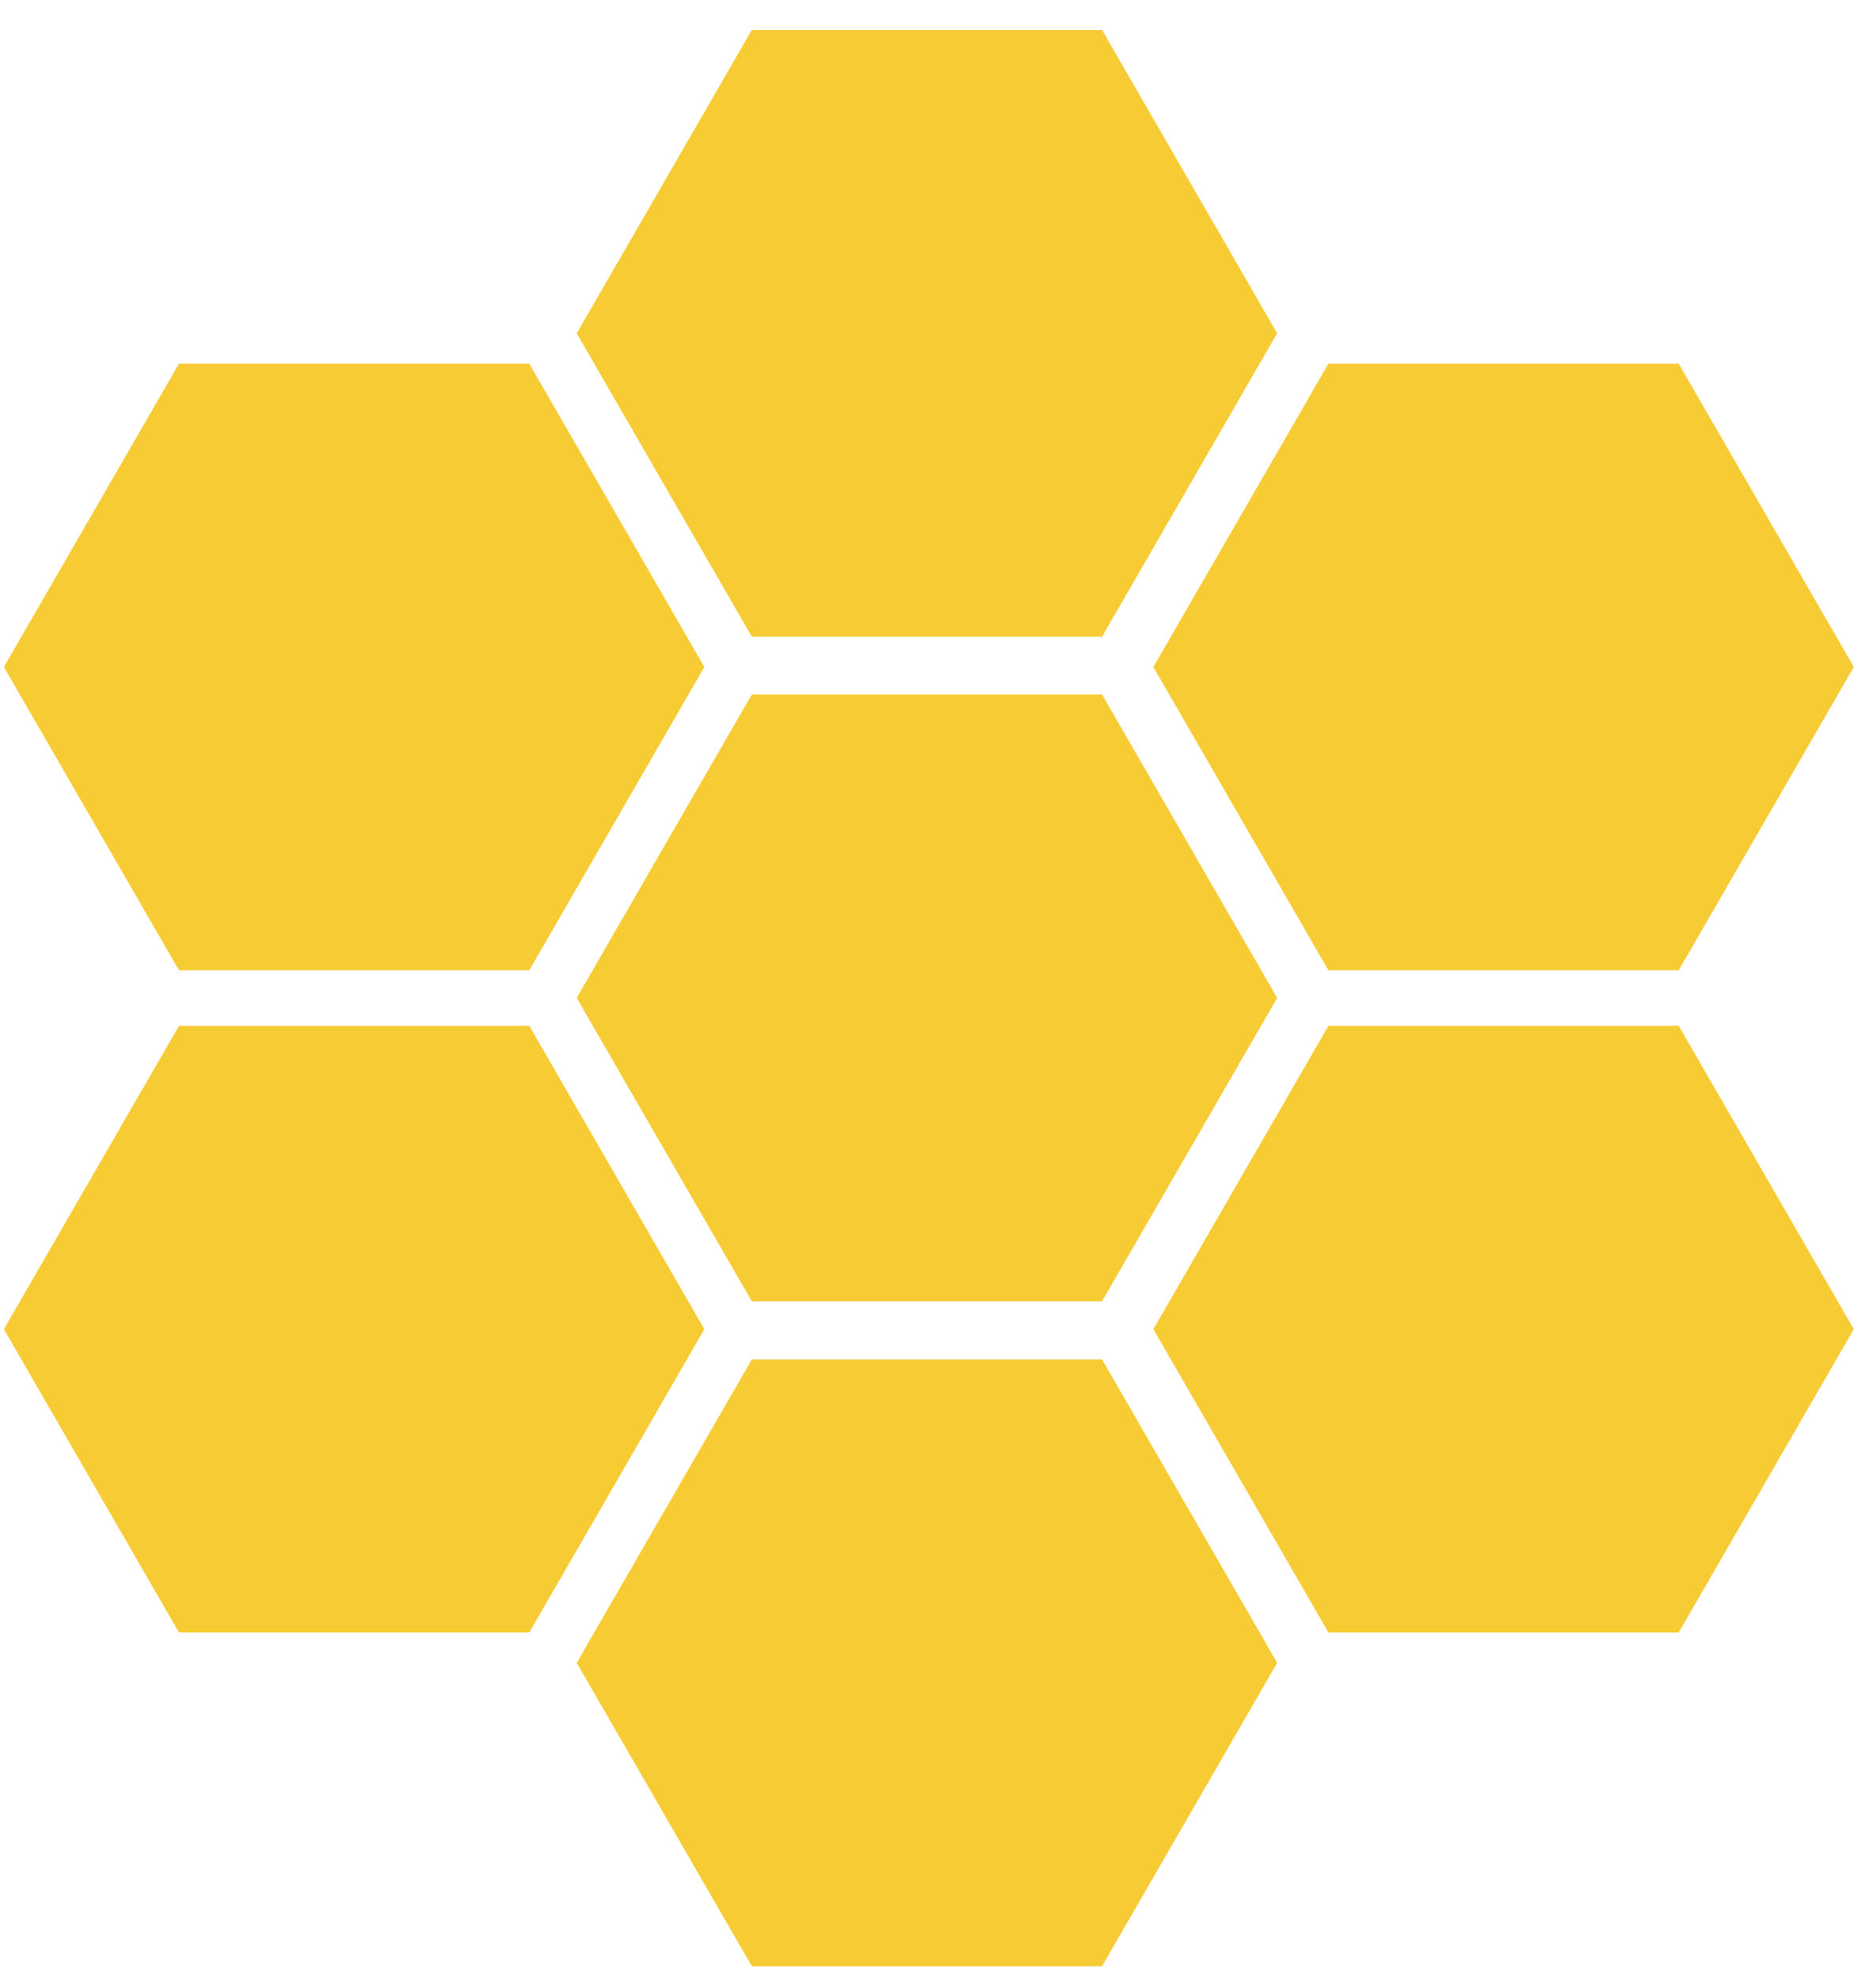 <svg width="56" height="59" viewBox="0 0 56 59" fill="none" xmlns="http://www.w3.org/2000/svg">
<path fill-rule="evenodd" clip-rule="evenodd" d="M21.025 39.668L15.798 30.614L5.344 30.614L0.117 39.668L5.344 48.722L15.798 48.722L21.025 39.668ZM32.897 40.572L38.124 49.626L32.897 58.68L22.443 58.68L17.216 49.626L22.443 40.572L32.897 40.572ZM50.11 30.614L55.337 39.668L50.11 48.722L39.656 48.722L34.429 39.668L39.656 30.614L50.11 30.614ZM32.897 20.728L38.124 29.782L32.897 38.835L22.442 38.835L17.215 29.782L22.442 20.728L32.897 20.728ZM55.337 19.906L50.11 10.852L39.656 10.852L34.429 19.906L39.656 28.959L50.11 28.959L55.337 19.906ZM32.897 0.894L38.124 9.948L32.897 19.001L22.443 19.001L17.216 9.948L22.443 0.894L32.897 0.894ZM21.025 19.906L15.798 10.852L5.344 10.852L0.117 19.906L5.344 28.959L15.798 28.959L21.025 19.906Z" fill="#F7CB33"/>
</svg>
